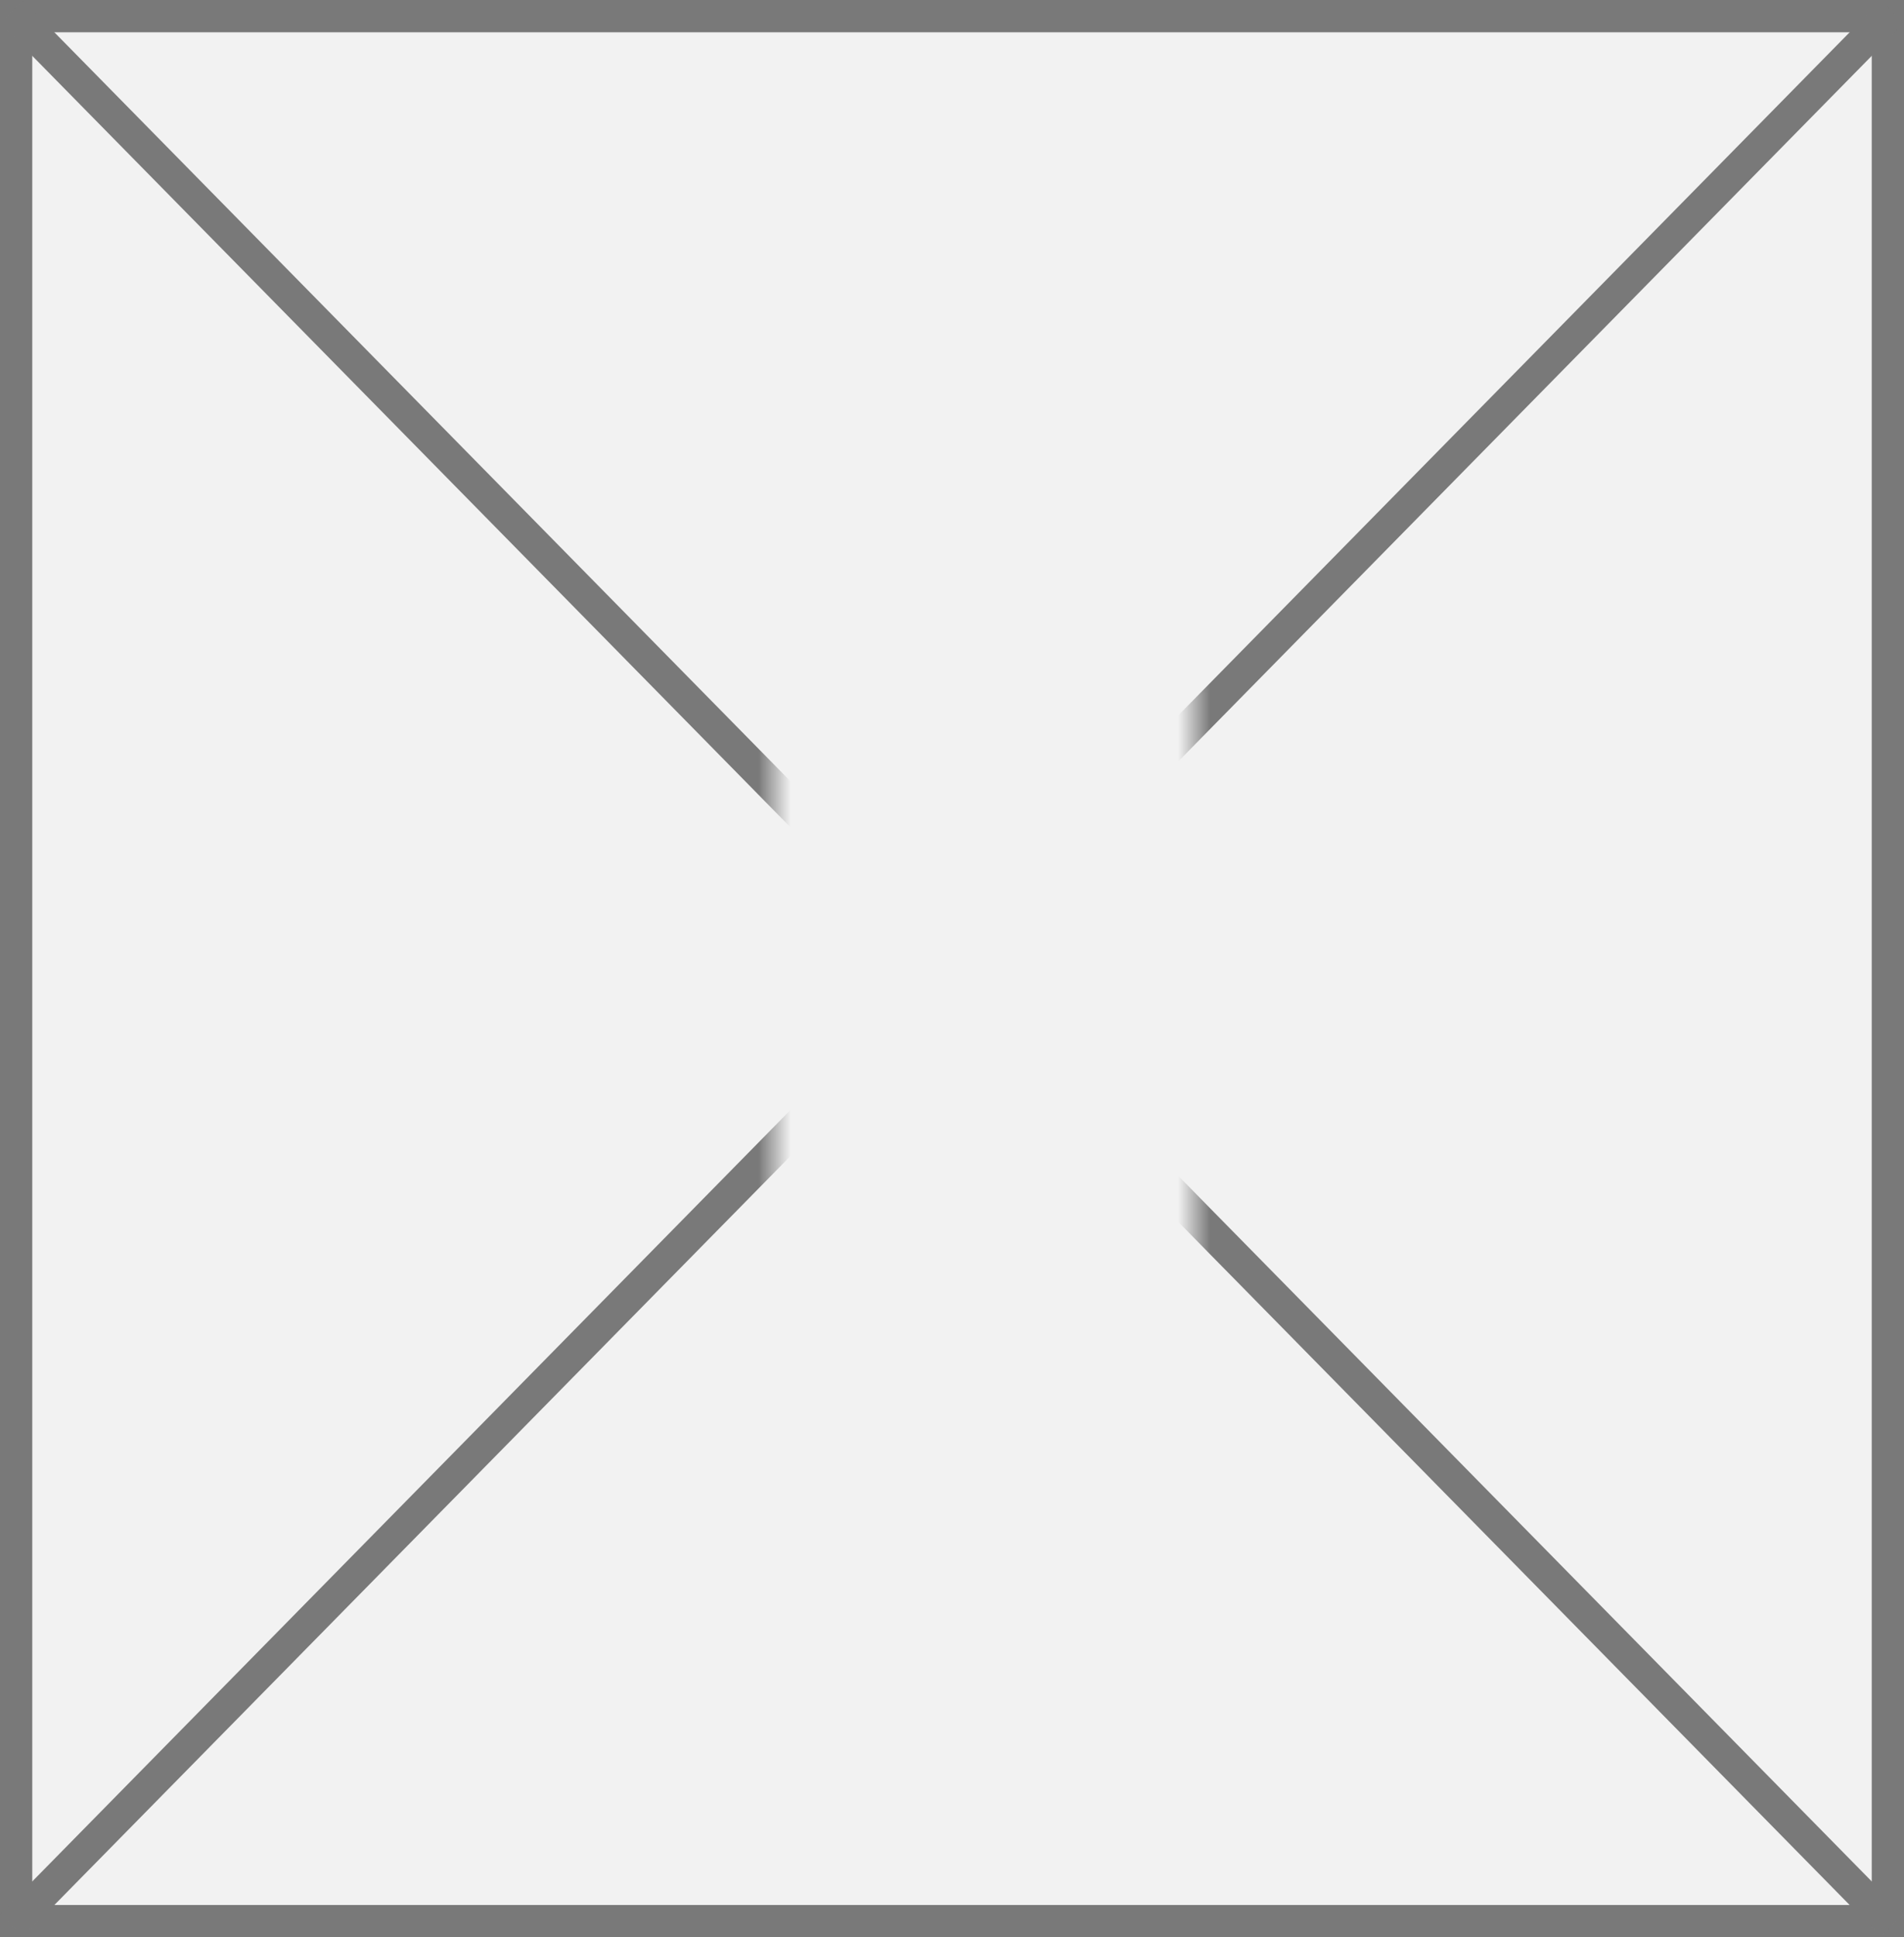 ﻿<?xml version="1.0" encoding="utf-8"?>
<svg version="1.1" xmlns:xlink="http://www.w3.org/1999/xlink" width="59px" height="60px" xmlns="http://www.w3.org/2000/svg">
  <rect width="100%" height="100%" fill="#333333" stroke="none"/>
  <defs>
    <mask fill="white" id="clip88">
      <path d="M 130 583  L 143 583  L 143 602  L 130 602  Z M 106 562  L 165 562  L 165 622  L 106 622  Z " fill-rule="evenodd" />
    </mask>
  </defs>
  <g transform="matrix(1 0 0 1 -106 -562 )">
    <path d="M 106.5 562.5  L 164.5 562.5  L 164.5 621.5  L 106.5 621.5  L 106.5 562.5  Z " fill-rule="nonzero" fill="#f2f2f2" stroke="none" />
    <path d="M 106.5 562.5  L 164.5 562.5  L 164.5 621.5  L 106.5 621.5  L 106.5 562.5  Z " stroke-width="1" stroke="#797979" fill="none" />
    <path d="M 106.357 562.363  L 164.643 621.637  M 164.643 562.363  L 106.357 621.637  " stroke-width="1" stroke="#797979" fill="none" mask="url(#clip88)" />
  </g>
</svg>